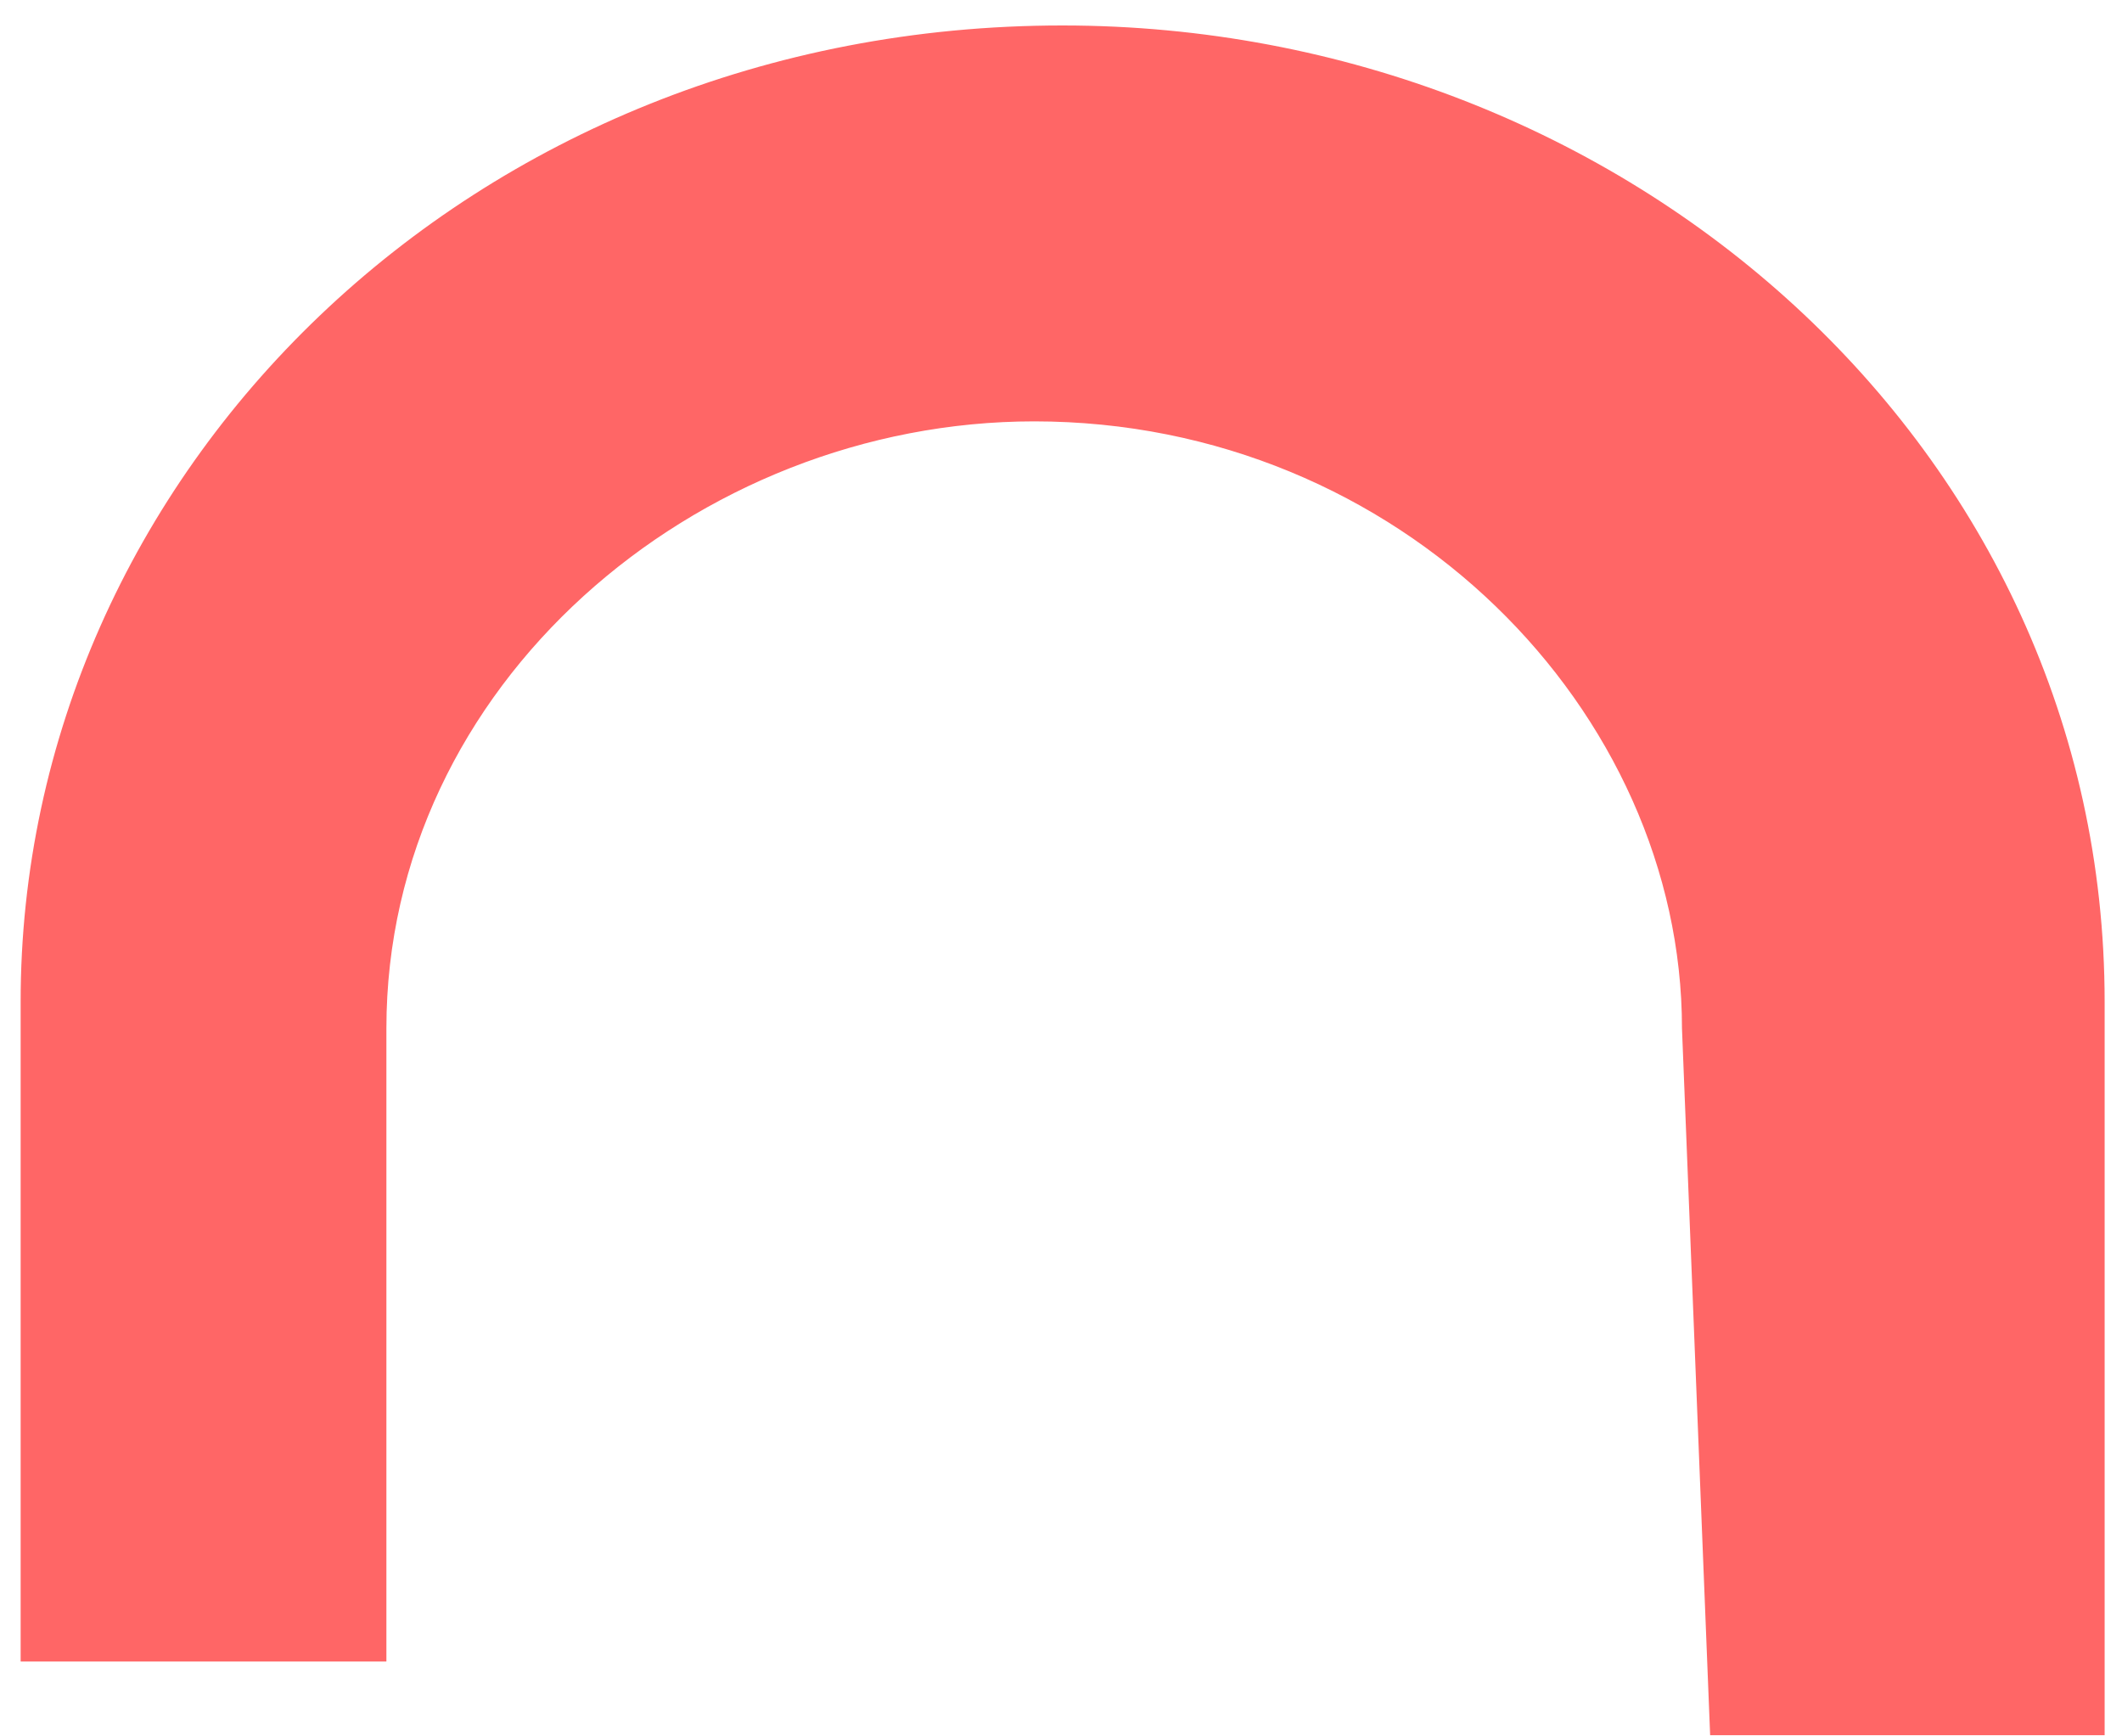﻿<?xml version="1.0" encoding="utf-8"?>
<svg version="1.1" xmlns:xlink="http://www.w3.org/1999/xlink" width="11px" height="9px" xmlns="http://www.w3.org/2000/svg">
  <g transform="matrix(1 0 0 1 -493 -460 )">
    <path d="M 5.36 2.184  L 5.362 2.184  C 3.608 2.184  2.003 3.551  2.003 5.33  L 2.003 8.612  L 0.107 8.612  L 0.107 5.195  C 0.105 2.457  2.442 0.132  5.507 0.132  C 8.427 0.132  10.91 2.32  10.91 5.193  L 10.91 8.994  L 8.865 8.994  L 8.719 5.33  C 8.719 3.689  7.261 2.184  5.36 2.184  Z " fill-rule="nonzero" fill="#ff6666" stroke="none" transform="matrix(1 0 0 1 493 460 )" />
  </g>
</svg>